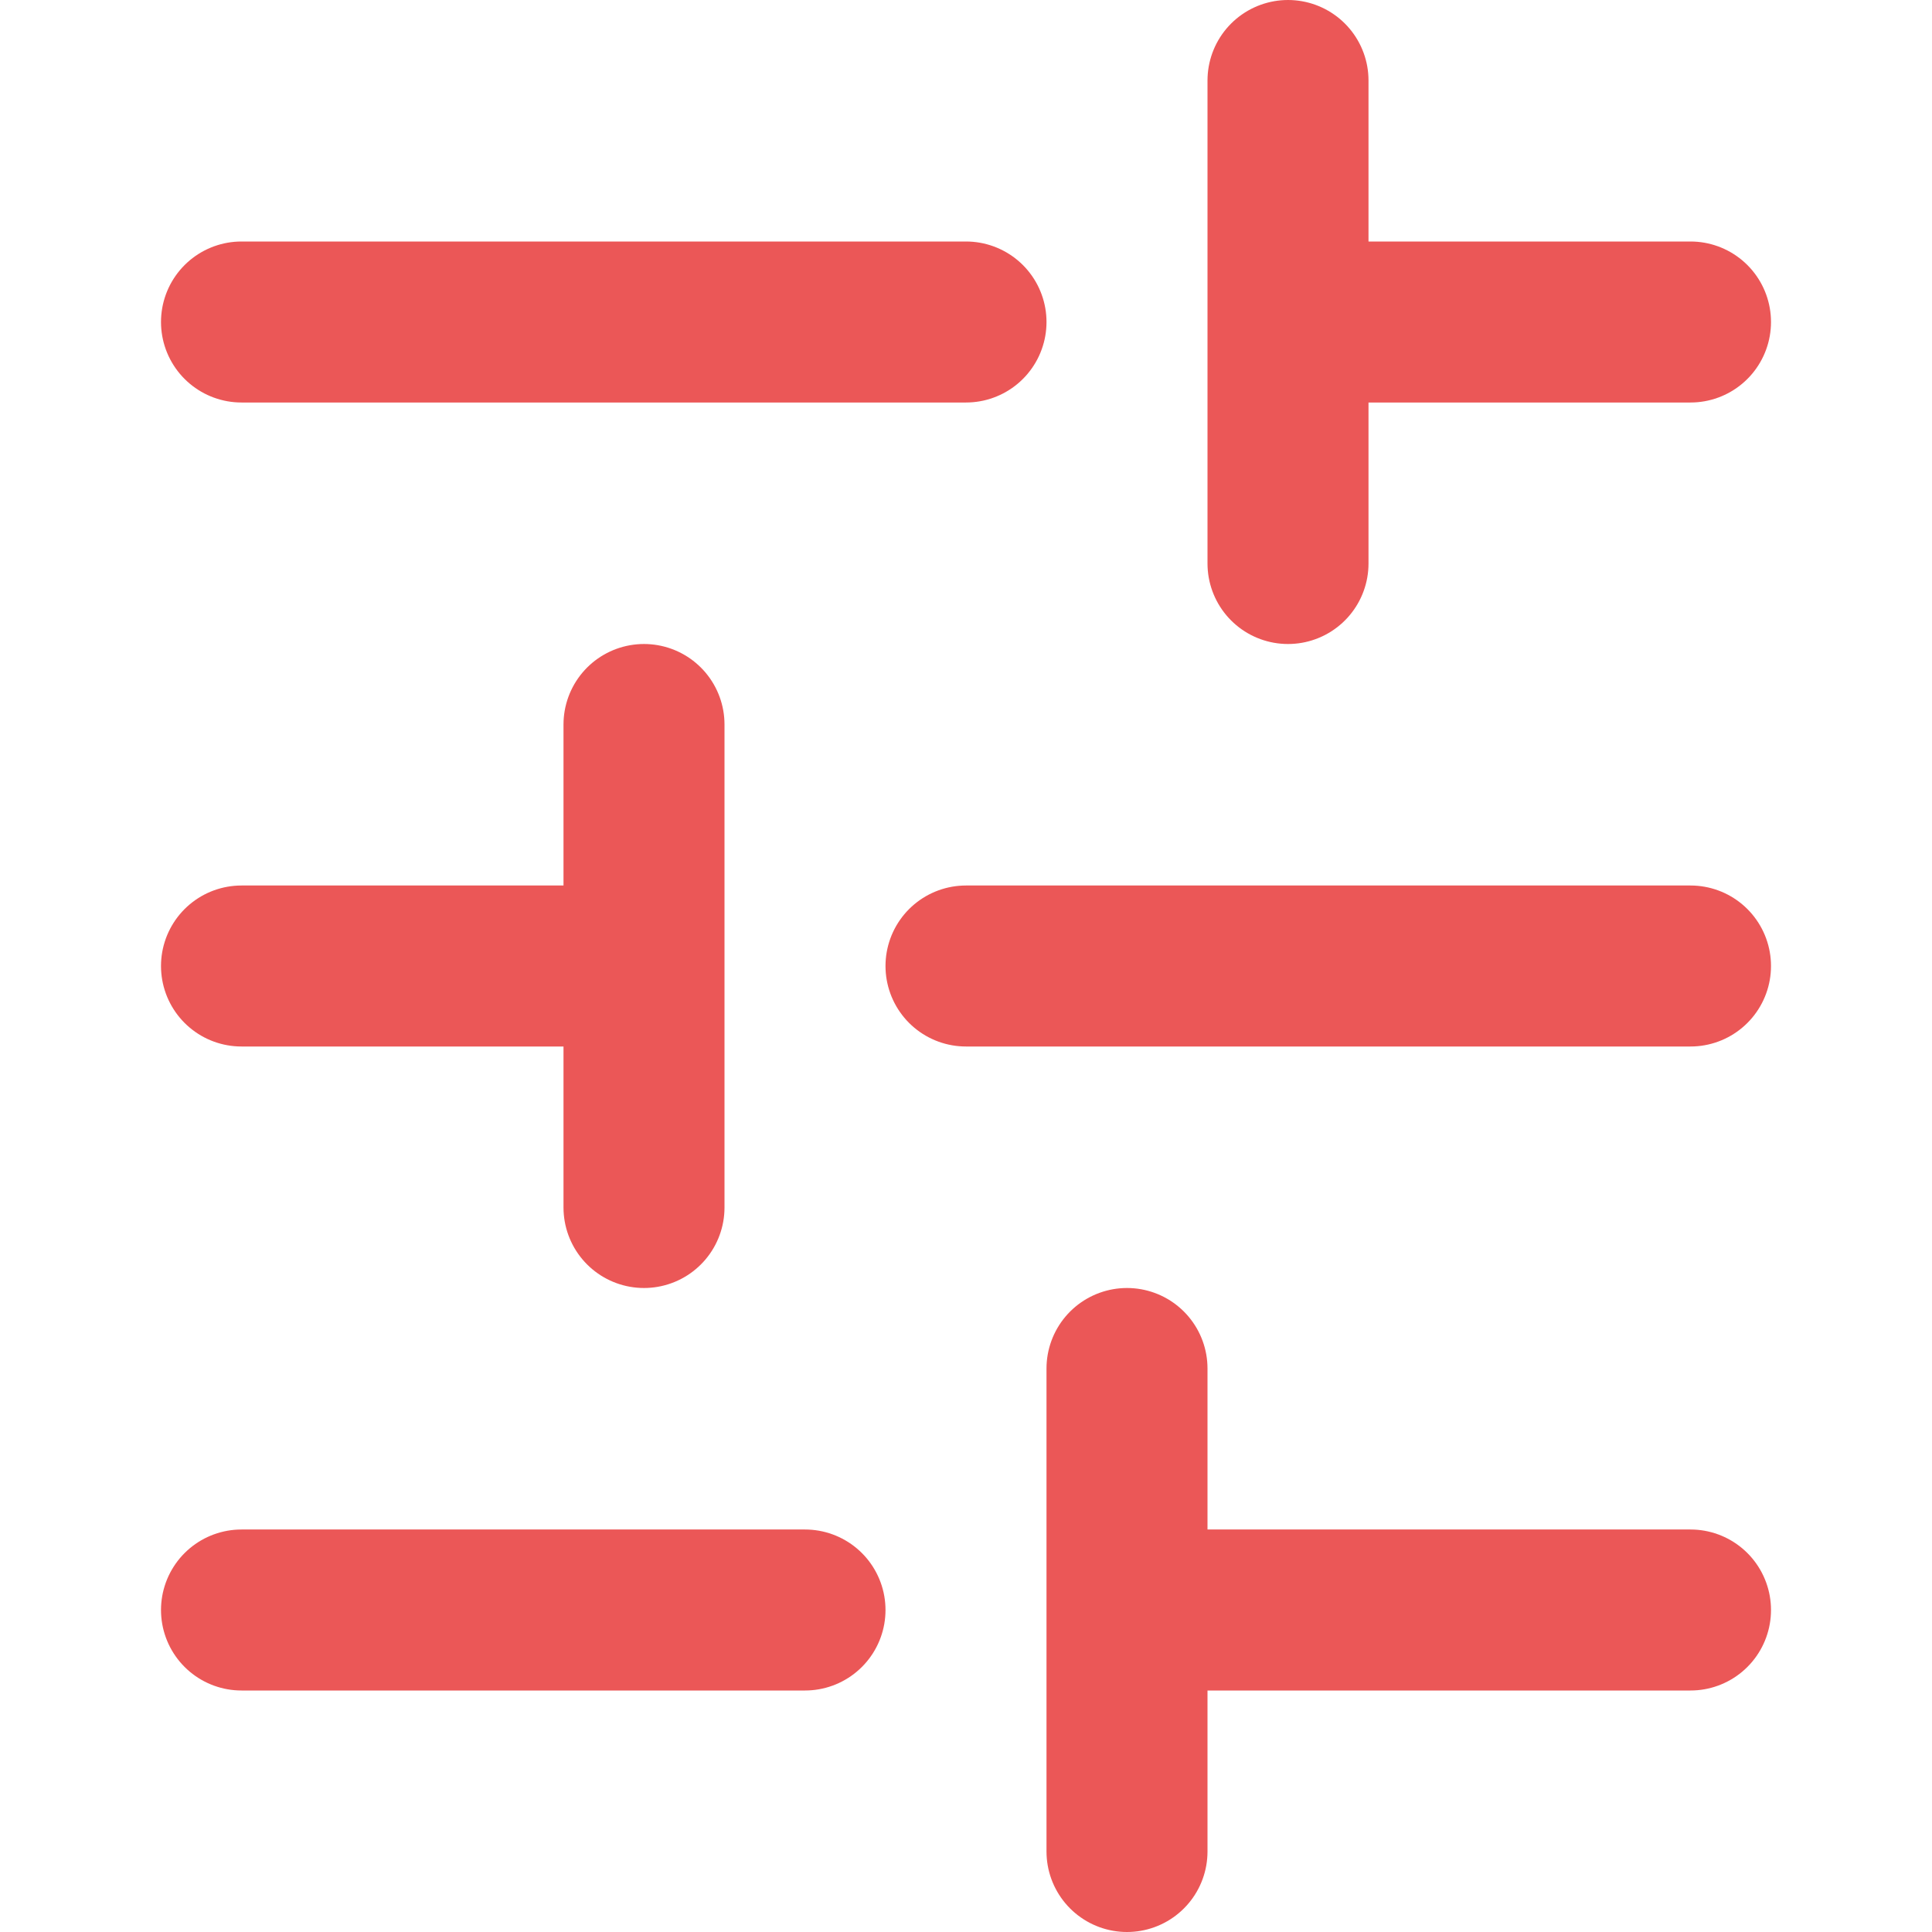 <svg xmlns="http://www.w3.org/2000/svg" width="24" height="24" fill="none" viewBox="0 0 24 24">
  <g clip-path="url(#clip0)">
    <path stroke="#EB5757" stroke-linecap="round" stroke-linejoin="round" stroke-width="2" d="M21 20h-7M10 20H3M21 12h-9M8 12H3M21 4h-5M12 4H3M14 23v-6M8 15V9M16 7V1"/>
  </g>
  <defs>
    <clipPath id="clip0">
      <path fill="#fff" d="M0 0h24v24H0z" transform="rotate(-90 12 12)"/>
    </clipPath>
  </defs>
</svg>
